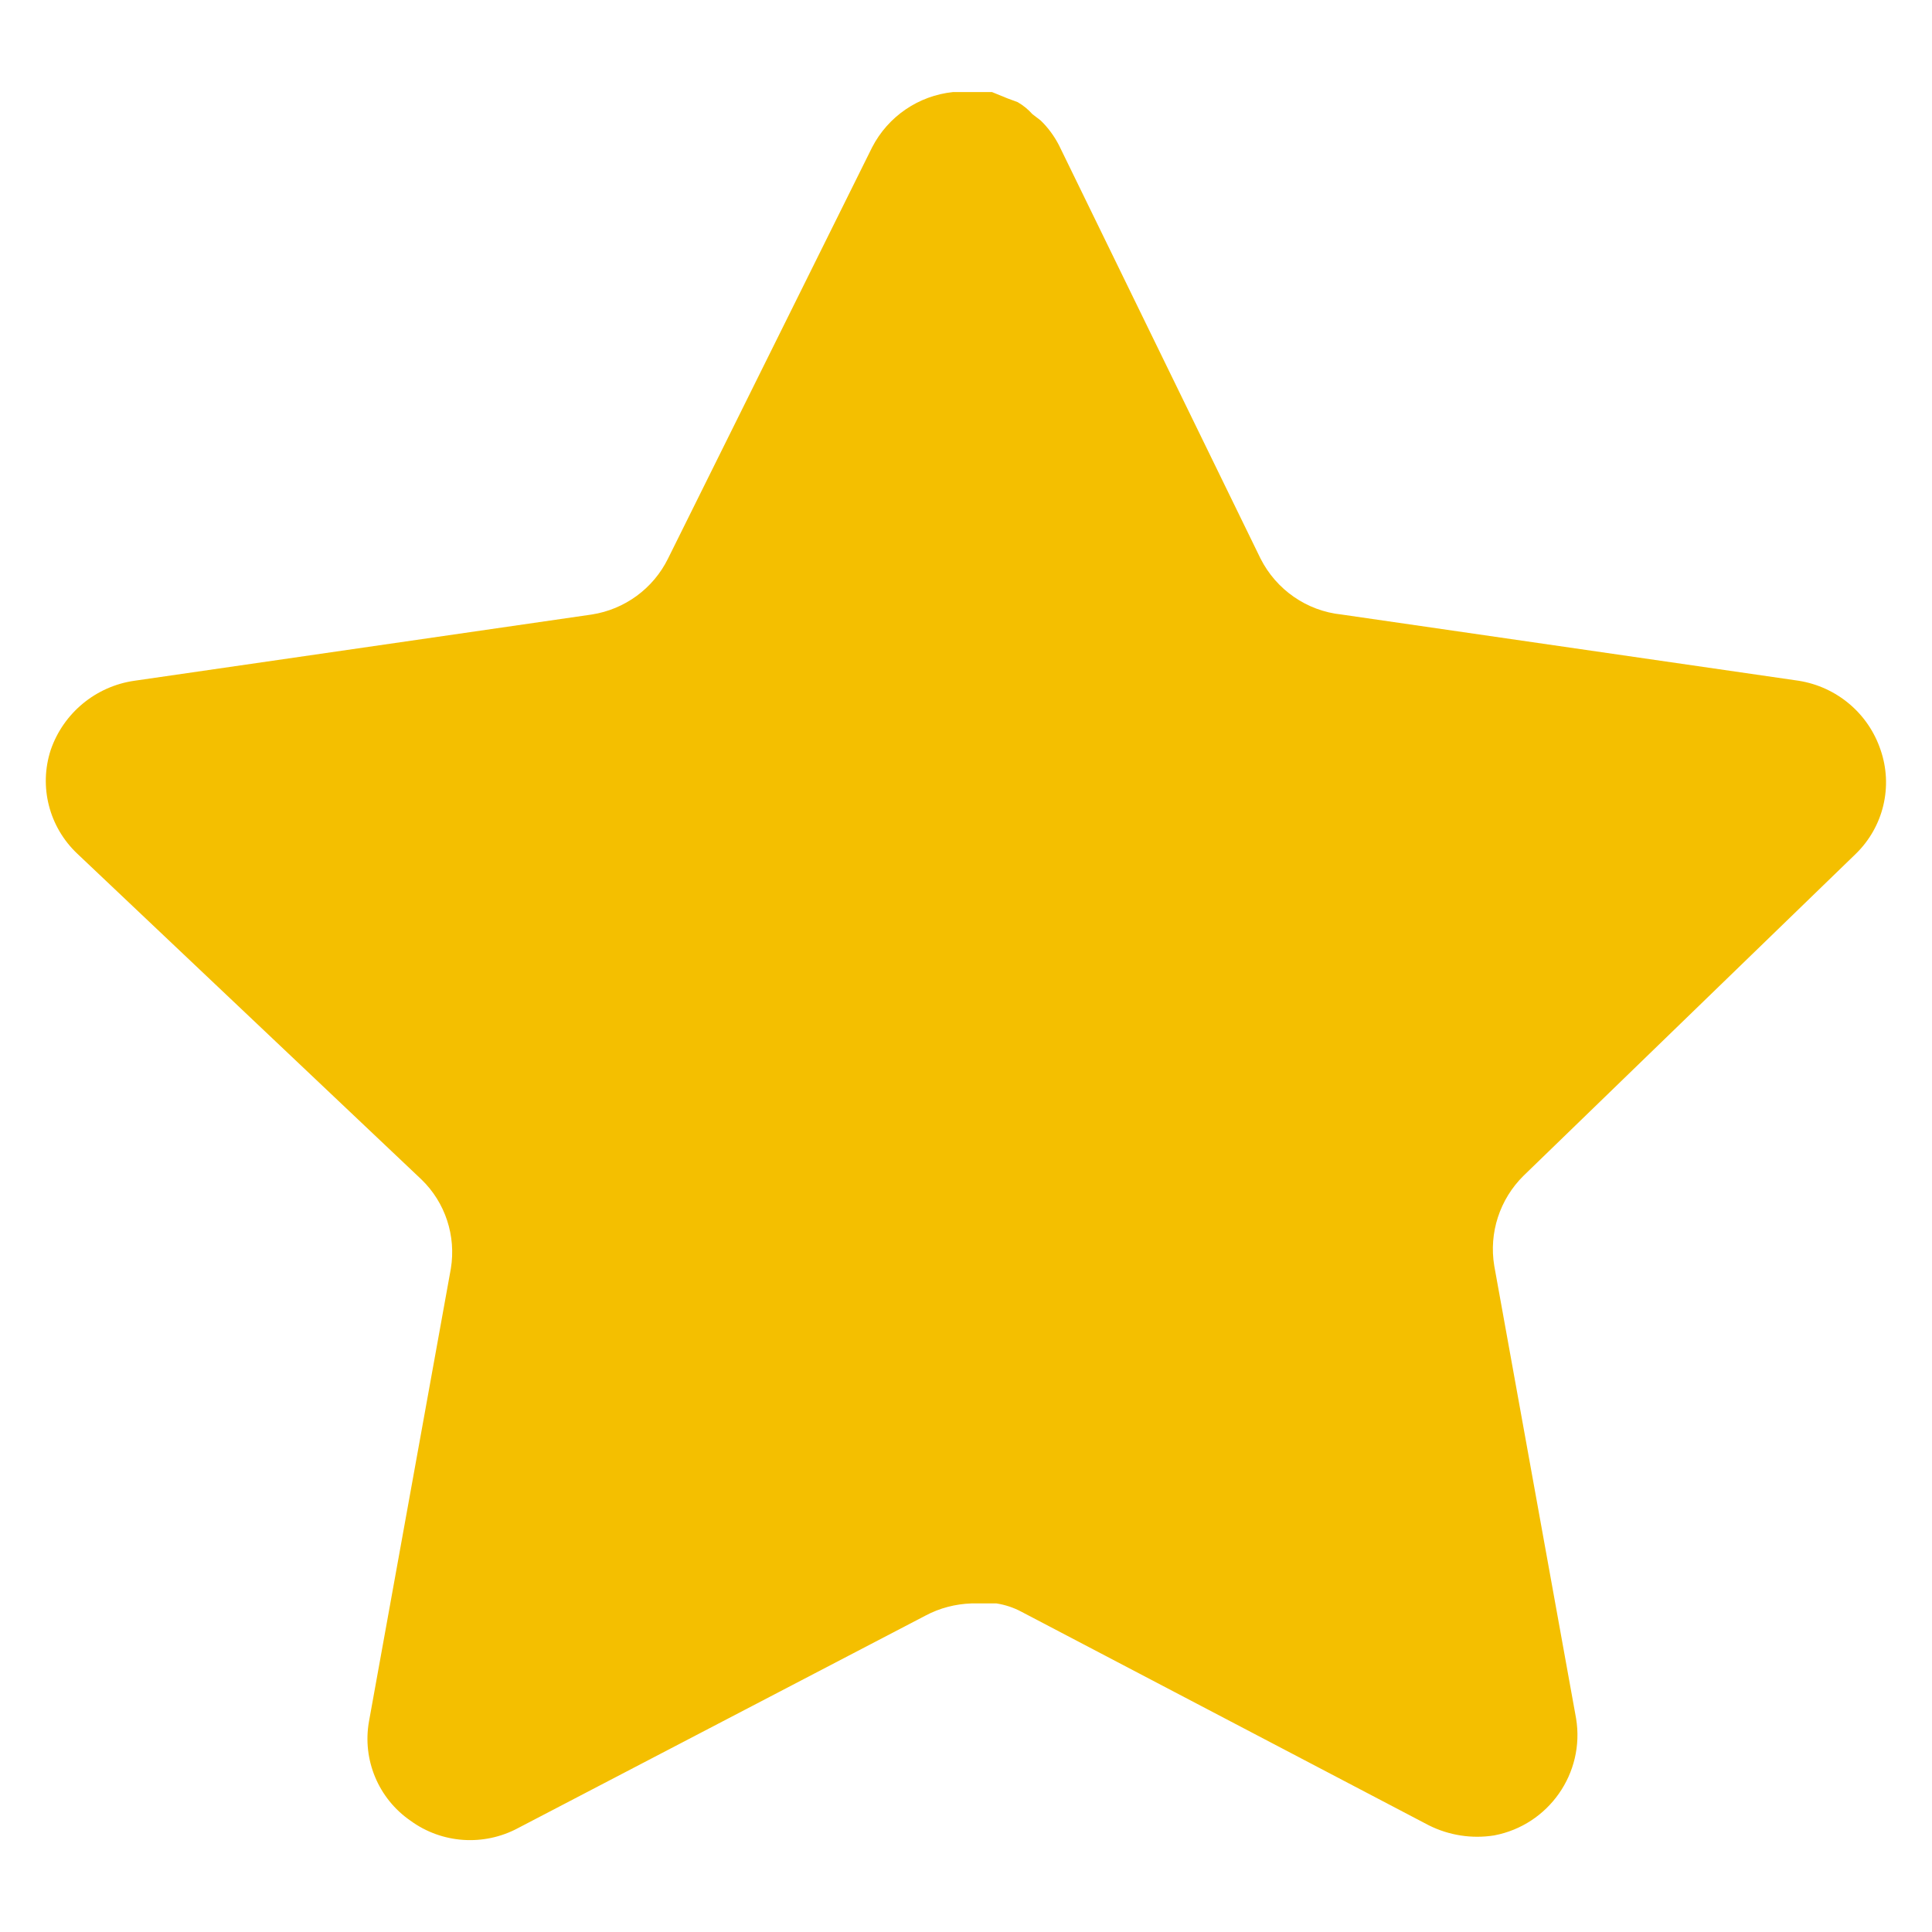 <svg width="14" height="14" viewBox="0 0 14 14" fill="none" xmlns="http://www.w3.org/2000/svg">
<path d="M3.054 8.547C3.227 8.714 3.306 8.956 3.267 9.193L2.674 12.473C2.624 12.751 2.742 13.033 2.974 13.193C3.202 13.36 3.506 13.38 3.754 13.247L6.707 11.707C6.81 11.652 6.924 11.623 7.04 11.619H7.221C7.284 11.629 7.345 11.649 7.401 11.679L10.354 13.227C10.5 13.3 10.666 13.326 10.828 13.3C11.222 13.225 11.486 12.849 11.421 12.453L10.828 9.173C10.788 8.933 10.868 8.69 11.04 8.52L13.448 6.187C13.649 5.991 13.719 5.698 13.627 5.433C13.538 5.169 13.31 4.977 13.034 4.933L9.721 4.453C9.469 4.427 9.248 4.273 9.134 4.047L7.674 1.053C7.64 0.987 7.595 0.925 7.541 0.873L7.481 0.827C7.45 0.792 7.414 0.763 7.374 0.74L7.301 0.713L7.188 0.667H6.907C6.656 0.693 6.436 0.843 6.32 1.067L4.841 4.047C4.734 4.265 4.527 4.416 4.288 4.453L0.974 4.933C0.694 4.973 0.46 5.167 0.368 5.433C0.28 5.701 0.356 5.994 0.561 6.187L3.054 8.547Z" fill="#F4BF00"/>
</svg>
